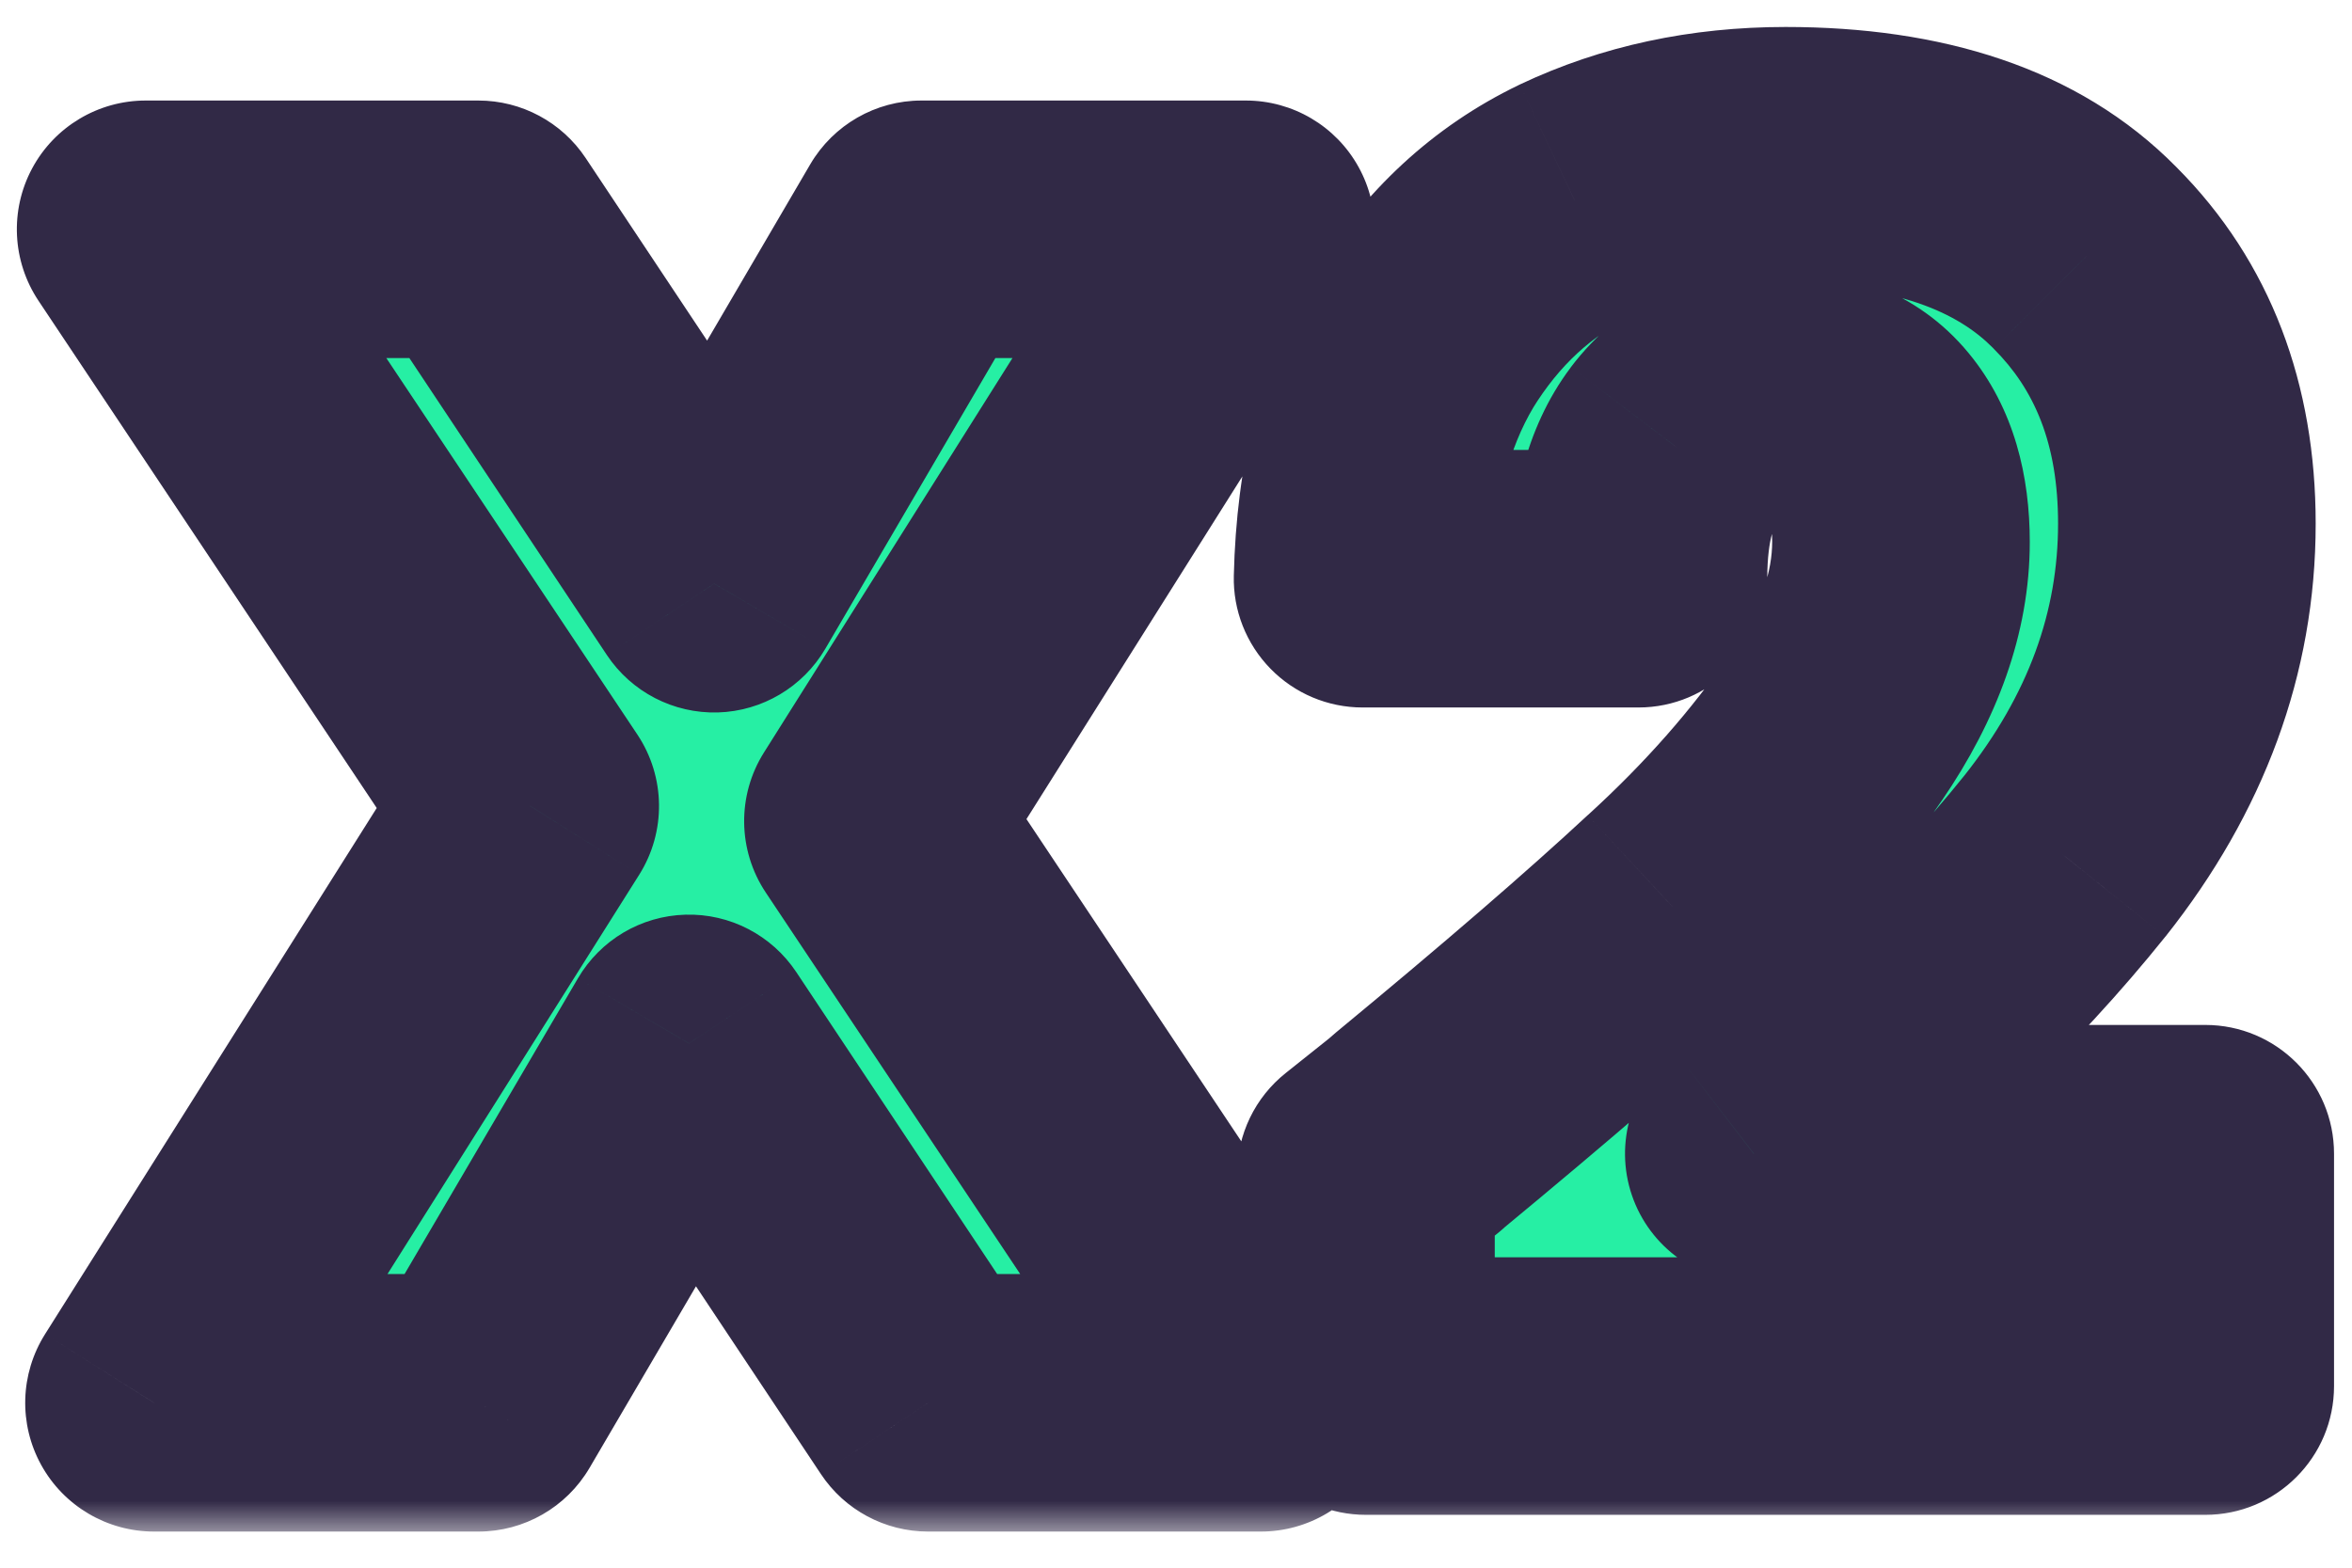 <svg width="36" height="24" viewBox="0 0 36 24" fill="none" xmlns="http://www.w3.org/2000/svg">
<mask id="path-1-outside-1_278_364" maskUnits="userSpaceOnUse" x="-0.428" y="-0.524" width="37" height="24" fill="black">
<rect fill="white" x="-0.428" y="-0.524" width="37" height="24"/>
<path d="M14.206 21.476L10.547 15.973L7.322 21.476H2.358L8.116 12.339L2.23 3.511H7.322L10.931 8.936L14.104 3.511H19.069L13.362 12.57L19.299 21.476H14.206ZM20.907 17.97C21.487 17.509 21.752 17.296 21.701 17.33C23.372 15.948 24.686 14.813 25.642 13.926C26.614 13.039 27.433 12.109 28.098 11.137C28.764 10.164 29.096 9.217 29.096 8.296C29.096 7.597 28.934 7.051 28.61 6.658C28.286 6.266 27.8 6.07 27.151 6.07C26.503 6.07 25.991 6.317 25.616 6.812C25.258 7.29 25.078 7.972 25.078 8.859H20.856C20.89 7.409 21.197 6.198 21.777 5.225C22.374 4.253 23.151 3.536 24.106 3.076C25.078 2.615 26.153 2.385 27.331 2.385C29.361 2.385 30.888 2.905 31.911 3.946C32.952 4.986 33.472 6.343 33.472 8.015C33.472 9.84 32.85 11.538 31.604 13.107C30.359 14.66 28.772 16.178 26.844 17.663H33.754V21.22H20.907V17.97Z"/>
</mask>
<path d="M14.206 21.476L10.547 15.973L7.322 21.476H2.358L8.116 12.339L2.23 3.511H7.322L10.931 8.936L14.104 3.511H19.069L13.362 12.57L19.299 21.476H14.206ZM20.907 17.97C21.487 17.509 21.752 17.296 21.701 17.33C23.372 15.948 24.686 14.813 25.642 13.926C26.614 13.039 27.433 12.109 28.098 11.137C28.764 10.164 29.096 9.217 29.096 8.296C29.096 7.597 28.934 7.051 28.61 6.658C28.286 6.266 27.8 6.07 27.151 6.07C26.503 6.07 25.991 6.317 25.616 6.812C25.258 7.29 25.078 7.972 25.078 8.859H20.856C20.89 7.409 21.197 6.198 21.777 5.225C22.374 4.253 23.151 3.536 24.106 3.076C25.078 2.615 26.153 2.385 27.331 2.385C29.361 2.385 30.888 2.905 31.911 3.946C32.952 4.986 33.472 6.343 33.472 8.015C33.472 9.84 32.85 11.538 31.604 13.107C30.359 14.66 28.772 16.178 26.844 17.663H33.754V21.22H20.907V17.97Z" fill="#26EFA4"/>
<path d="M14.206 21.476L12.565 22.567C12.93 23.117 13.546 23.447 14.206 23.447V21.476ZM10.547 15.973L12.188 14.882C11.812 14.316 11.17 13.983 10.491 14.003C9.811 14.022 9.19 14.39 8.846 14.977L10.547 15.973ZM7.322 21.476V23.447C8.022 23.447 8.669 23.076 9.023 22.473L7.322 21.476ZM2.358 21.476L0.69 20.424C0.307 21.032 0.284 21.799 0.631 22.428C0.978 23.057 1.64 23.447 2.358 23.447V21.476ZM8.116 12.339L9.784 13.391C10.198 12.733 10.187 11.893 9.756 11.246L8.116 12.339ZM2.23 3.511V1.539C1.503 1.539 0.834 1.939 0.491 2.58C0.148 3.221 0.186 3.999 0.589 4.604L2.23 3.511ZM7.322 3.511L8.964 2.419C8.598 1.869 7.982 1.539 7.322 1.539V3.511ZM10.931 8.936L9.289 10.028C9.666 10.594 10.308 10.926 10.988 10.907C11.667 10.887 12.289 10.518 12.633 9.931L10.931 8.936ZM14.104 3.511V1.539C13.403 1.539 12.756 1.911 12.402 2.515L14.104 3.511ZM19.069 3.511L20.737 4.561C21.119 3.954 21.142 3.186 20.795 2.558C20.448 1.929 19.787 1.539 19.069 1.539V3.511ZM13.362 12.57L11.694 11.519C11.279 12.177 11.29 13.017 11.721 13.664L13.362 12.57ZM19.299 21.476V23.447C20.026 23.447 20.694 23.047 21.037 22.406C21.38 21.765 21.343 20.987 20.939 20.382L19.299 21.476ZM15.848 20.384L12.188 14.882L8.905 17.065L12.565 22.567L15.848 20.384ZM8.846 14.977L5.621 20.479L9.023 22.473L12.248 16.97L8.846 14.977ZM7.322 19.504H2.358V23.447H7.322V19.504ZM4.026 22.527L9.784 13.391L6.448 11.288L0.69 20.424L4.026 22.527ZM9.756 11.246L3.87 2.417L0.589 4.604L6.475 13.433L9.756 11.246ZM2.23 5.482H7.322V1.539H2.23V5.482ZM5.681 4.602L9.289 10.028L12.572 7.844L8.964 2.419L5.681 4.602ZM12.633 9.931L15.806 4.506L12.402 2.515L9.229 7.94L12.633 9.931ZM14.104 5.482H19.069V1.539H14.104V5.482ZM17.4 2.46L11.694 11.519L15.03 13.621L20.737 4.561L17.4 2.46ZM11.721 13.664L17.659 22.569L20.939 20.382L15.002 11.476L11.721 13.664ZM19.299 19.504H14.206V23.447H19.299V19.504ZM20.907 17.97L19.681 16.426C19.21 16.8 18.936 17.368 18.936 17.97H20.907ZM21.701 17.33L20.444 15.81C19.636 16.479 19.492 17.664 20.118 18.506C20.745 19.349 21.921 19.552 22.794 18.97L21.701 17.33ZM25.642 13.926L24.313 12.47C24.308 12.474 24.304 12.477 24.3 12.481L25.642 13.926ZM28.61 6.658L27.09 7.914L27.09 7.914L28.61 6.658ZM25.616 6.812L24.045 5.62L24.039 5.629L25.616 6.812ZM25.078 8.859V10.831C26.167 10.831 27.05 9.948 27.05 8.859H25.078ZM20.856 8.859L18.885 8.813C18.872 9.344 19.075 9.857 19.446 10.237C19.817 10.617 20.325 10.831 20.856 10.831V8.859ZM21.777 5.225L20.097 4.194C20.093 4.201 20.088 4.208 20.084 4.215L21.777 5.225ZM24.106 3.076L23.262 1.294L23.25 1.3L24.106 3.076ZM31.911 3.946L30.506 5.328C30.51 5.332 30.513 5.336 30.517 5.34L31.911 3.946ZM31.604 13.107L33.142 14.341L33.149 14.333L31.604 13.107ZM26.844 17.663L25.642 16.1C24.973 16.615 24.706 17.499 24.978 18.298C25.25 19.097 26 19.634 26.844 19.634V17.663ZM33.754 17.663H35.725C35.725 16.574 34.843 15.691 33.754 15.691V17.663ZM33.754 21.22V23.191C34.843 23.191 35.725 22.308 35.725 21.22H33.754ZM20.907 21.22H18.936C18.936 22.308 19.818 23.191 20.907 23.191V21.22ZM22.133 19.514C22.424 19.283 22.64 19.11 22.778 18.999C22.844 18.946 22.904 18.897 22.948 18.86C22.959 18.851 22.975 18.837 22.993 18.822C22.999 18.816 23.046 18.776 23.099 18.723C23.115 18.707 23.143 18.678 23.176 18.641C23.198 18.617 23.276 18.529 23.358 18.404C23.395 18.347 23.485 18.204 23.559 18.003C23.603 17.881 23.821 17.282 23.53 16.576C23.147 15.645 22.3 15.403 21.899 15.364C21.542 15.329 21.267 15.402 21.188 15.424C20.988 15.479 20.842 15.554 20.815 15.568C20.761 15.595 20.72 15.619 20.698 15.632C20.655 15.658 20.621 15.68 20.607 15.689L22.794 18.97C22.784 18.977 22.752 18.998 22.71 19.023C22.69 19.035 22.649 19.059 22.596 19.086C22.57 19.099 22.425 19.174 22.225 19.228C22.145 19.25 21.871 19.323 21.514 19.288C21.113 19.249 20.267 19.008 19.884 18.077C19.593 17.371 19.811 16.771 19.855 16.65C19.928 16.449 20.018 16.306 20.055 16.25C20.137 16.125 20.215 16.038 20.236 16.014C20.268 15.977 20.296 15.95 20.311 15.934C20.38 15.865 20.444 15.814 20.412 15.841C20.402 15.849 20.369 15.876 20.303 15.93C20.177 16.031 19.971 16.196 19.681 16.426L22.133 19.514ZM22.957 18.849C24.641 17.457 25.988 16.295 26.983 15.371L24.3 12.481C23.384 13.332 22.104 14.439 20.444 15.81L22.957 18.849ZM26.97 15.383C28.042 14.405 28.965 13.362 29.726 12.25L26.471 10.023C25.901 10.857 25.186 11.673 24.313 12.47L26.97 15.383ZM29.726 12.25C30.553 11.041 31.068 9.713 31.068 8.296H27.125C27.125 8.722 26.974 9.288 26.471 10.023L29.726 12.25ZM31.068 8.296C31.068 7.309 30.839 6.261 30.13 5.403L27.09 7.914C27.03 7.841 27.125 7.884 27.125 8.296H31.068ZM30.13 5.403C29.333 4.438 28.213 4.098 27.151 4.098V8.041C27.281 8.041 27.304 8.061 27.265 8.045C27.244 8.037 27.213 8.021 27.178 7.996C27.143 7.97 27.113 7.942 27.09 7.914L30.13 5.403ZM27.151 4.098C25.918 4.098 24.812 4.609 24.045 5.62L27.187 8.003C27.198 7.989 27.199 7.99 27.188 7.999C27.177 8.009 27.16 8.02 27.139 8.03C27.119 8.04 27.105 8.044 27.102 8.044C27.1 8.045 27.115 8.041 27.151 8.041V4.098ZM24.039 5.629C23.327 6.578 23.107 7.743 23.107 8.859H27.05C27.05 8.201 27.188 8.001 27.193 7.995L24.039 5.629ZM25.078 6.888H20.856V10.831H25.078V6.888ZM22.827 8.906C22.855 7.702 23.107 6.845 23.471 6.235L20.084 4.215C19.288 5.55 18.925 7.116 18.885 8.813L22.827 8.906ZM23.457 6.257C23.872 5.581 24.373 5.136 24.962 4.851L23.25 1.3C21.928 1.937 20.876 2.925 20.097 4.194L23.457 6.257ZM24.95 4.857C25.635 4.533 26.418 4.356 27.331 4.356V0.413C25.889 0.413 24.522 0.697 23.262 1.294L24.95 4.857ZM27.331 4.356C29.043 4.356 29.978 4.792 30.506 5.328L33.317 2.563C31.797 1.018 29.679 0.413 27.331 0.413V4.356ZM30.517 5.34C31.137 5.959 31.501 6.788 31.501 8.015H35.444C35.444 5.897 34.767 4.013 33.306 2.552L30.517 5.34ZM31.501 8.015C31.501 9.351 31.057 10.625 30.06 11.882L33.149 14.333C34.642 12.451 35.444 10.329 35.444 8.015H31.501ZM30.066 11.874C28.938 13.28 27.471 14.691 25.642 16.1L28.047 19.225C30.073 17.665 31.78 16.04 33.142 14.341L30.066 11.874ZM26.844 19.634H33.754V15.691H26.844V19.634ZM31.782 17.663V21.22H35.725V17.663H31.782ZM33.754 19.248H20.907V23.191H33.754V19.248ZM22.879 21.22V17.97H18.936V21.22H22.879Z" fill="#312946" mask="url(#path-1-outside-1_278_364)"/>
</svg>
